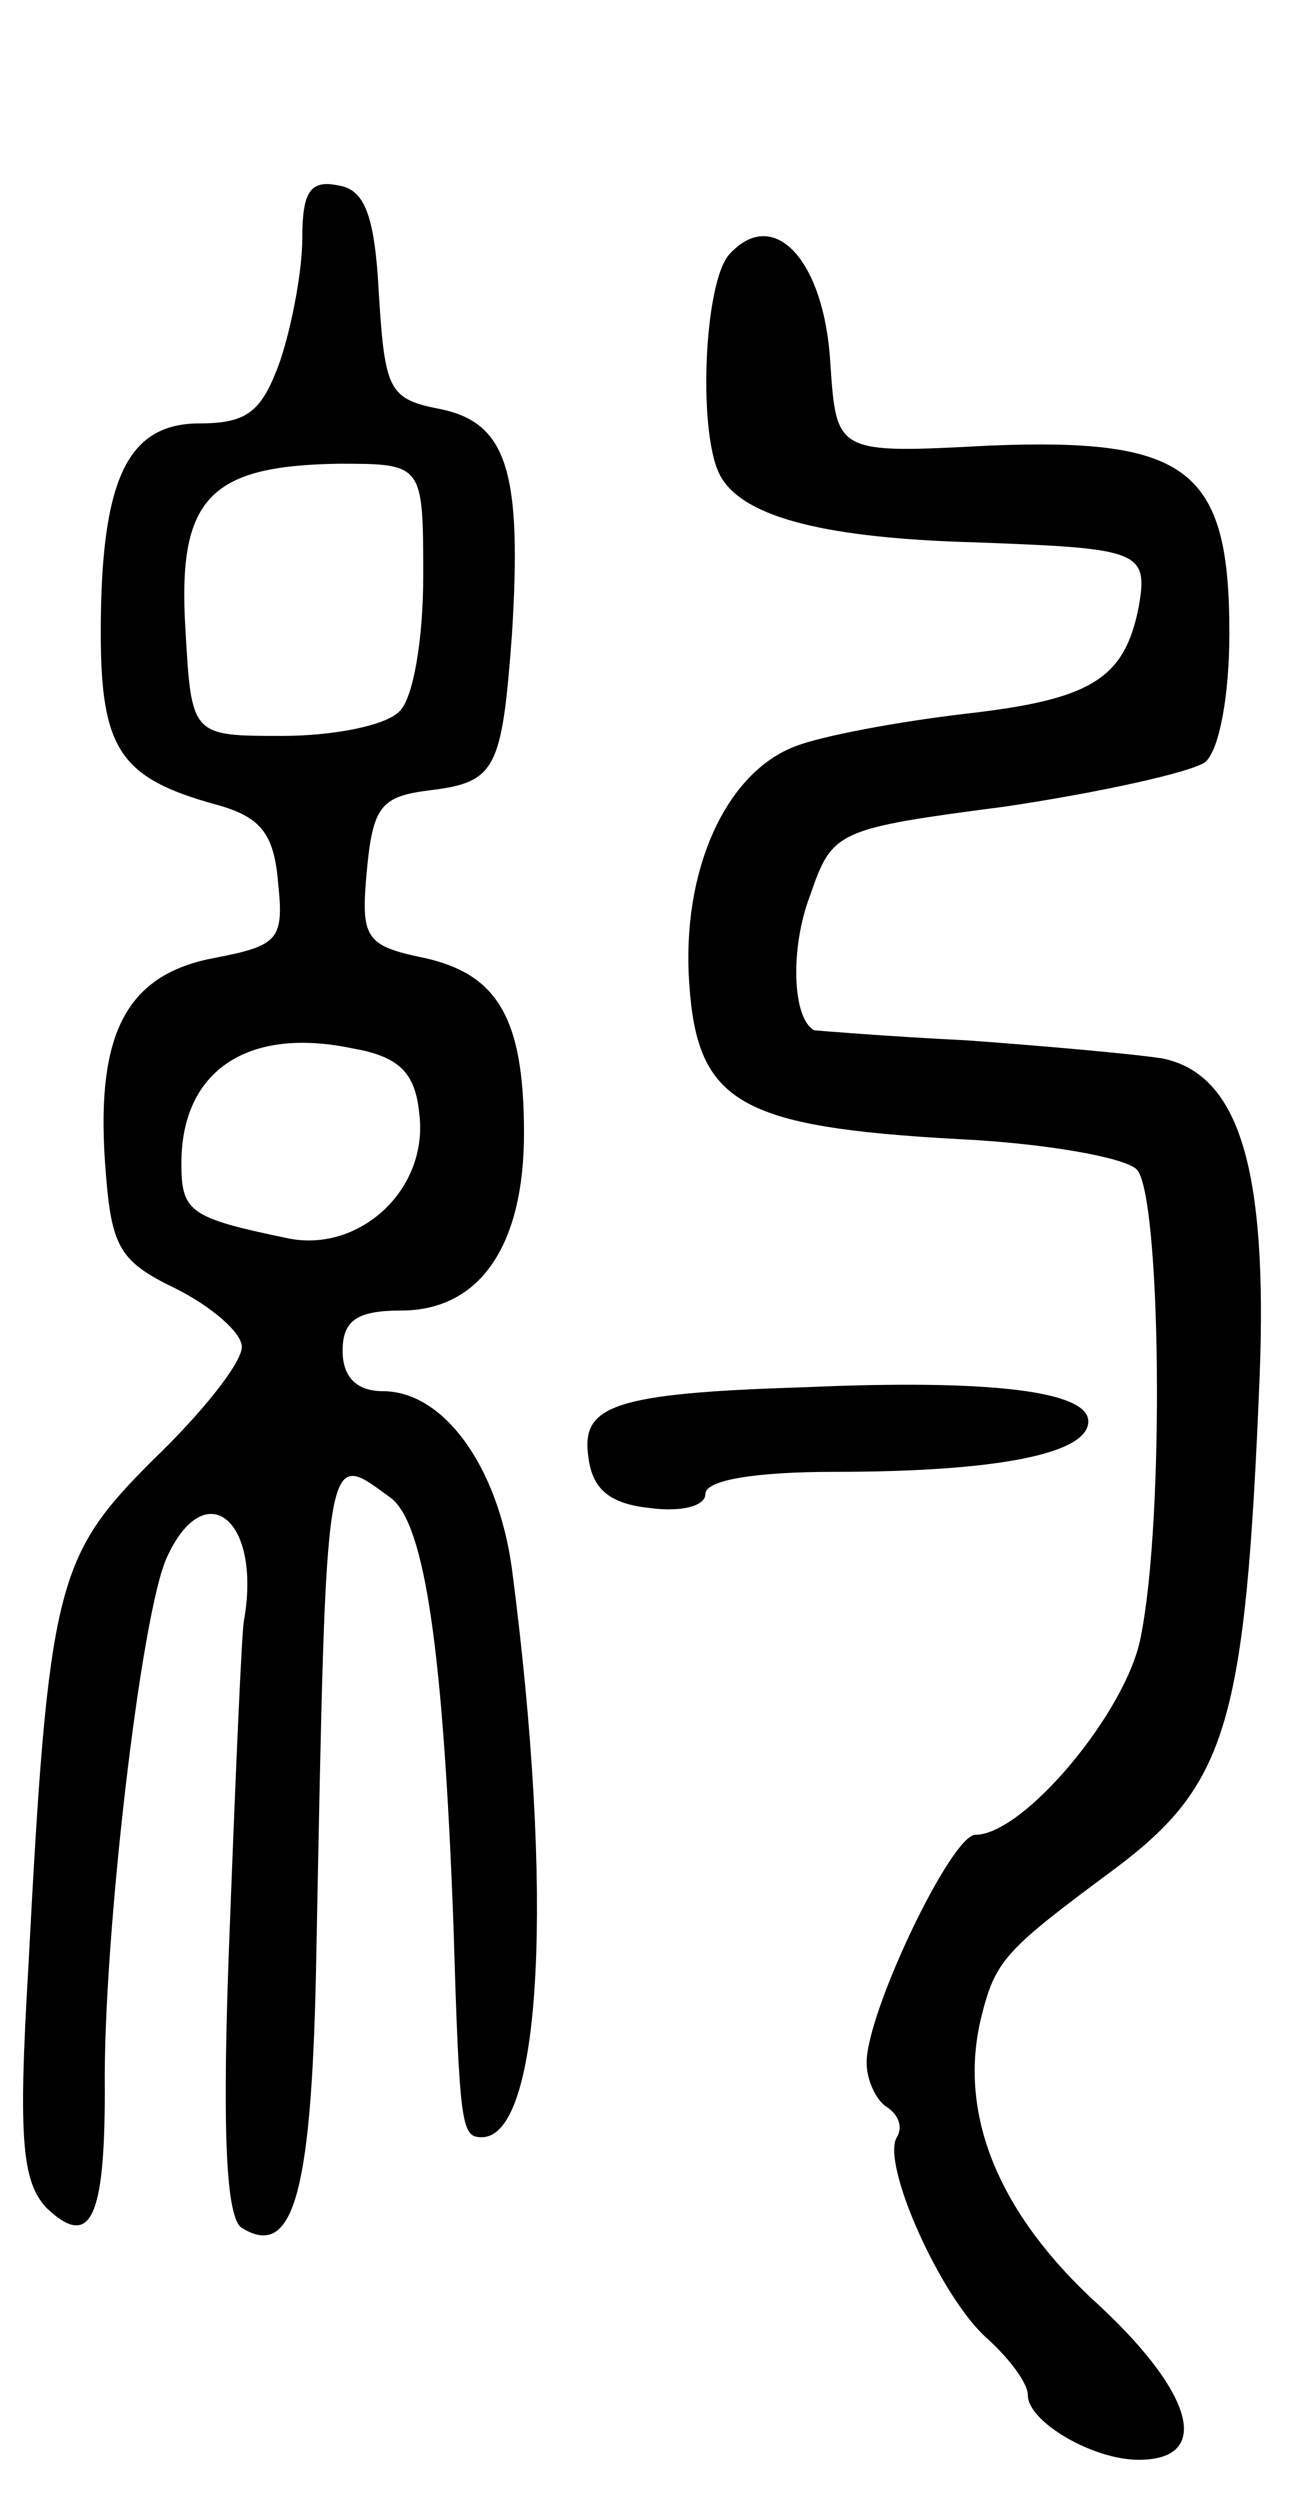 <svg version="1.0" xmlns="http://www.w3.org/2000/svg"
 width="65pt" height="124pt" viewBox="0 0 65 124"
 preserveAspectRatio="xMidYMid meet">
<g transform="translate(0,124) scale(0.1,-0.1)"
fill="#000000" stroke="none">
<path d="M150 1122 c0 -16 -5 -43 -11 -61 -9 -25 -16 -31 -40 -31 -36 0 -49
-28 -49 -104 0 -58 10 -72 57 -85 22 -6 29 -14 31 -39 3 -28 0 -31 -31 -37
-44 -8 -59 -37 -55 -100 3 -43 6 -50 35 -64 18 -9 33 -22 33 -29 0 -8 -20 -33
-44 -56 -48 -48 -52 -61 -62 -253 -5 -84 -3 -105 9 -118 22 -21 29 -5 29 58
-1 74 18 238 31 265 19 41 47 18 38 -32 -1 -5 -4 -73 -7 -152 -4 -100 -2 -144
6 -149 26 -16 35 18 37 138 5 255 4 248 37 224 17 -13 26 -77 31 -212 3 -100
4 -105 14 -105 30 0 36 121 15 282 -7 51 -34 88 -64 88 -13 0 -20 7 -20 20 0
15 7 20 29 20 39 0 61 32 61 88 0 57 -13 79 -50 87 -29 6 -31 10 -28 43 3 32
7 37 31 40 33 4 36 10 41 77 5 80 -2 105 -35 112 -26 5 -28 9 -31 57 -2 39 -7
52 -20 54 -14 3 -18 -3 -18 -26z m60 -168 c0 -31 -5 -61 -12 -67 -7 -7 -33
-12 -58 -12 -45 0 -45 0 -48 53 -4 65 12 81 76 82 42 0 42 0 42 -56z m-2 -266
c5 -38 -30 -70 -66 -62 -48 10 -52 13 -52 37 0 46 33 68 85 57 23 -4 31 -12
33 -32z"/>
<path d="M362 1114 c-13 -14 -16 -92 -4 -111 12 -20 53 -30 126 -32 81 -3 86
-4 81 -32 -7 -36 -24 -46 -86 -53 -34 -4 -71 -11 -84 -16 -35 -13 -57 -62 -53
-118 4 -59 25 -71 134 -77 42 -2 82 -9 88 -15 12 -12 14 -173 2 -232 -7 -37
-58 -98 -82 -98 -12 0 -54 -88 -54 -113 0 -9 5 -19 10 -22 6 -4 8 -10 5 -15
-8 -13 22 -80 45 -100 11 -10 20 -22 20 -28 0 -13 32 -32 55 -32 36 0 28 32
-19 76 -51 46 -71 96 -59 144 7 28 12 33 66 73 56 42 65 72 72 244 4 103 -10
150 -48 158 -12 2 -56 6 -97 9 -41 2 -76 5 -76 5 -11 6 -12 41 -2 67 11 32 13
33 97 44 47 7 92 17 99 22 7 6 12 33 12 64 0 81 -20 97 -119 93 -76 -4 -76 -4
-79 41 -3 51 -28 78 -50 54z"/>
<path d="M400 552 c-96 -3 -112 -9 -108 -35 2 -16 11 -23 31 -25 15 -2 27 1
27 7 0 7 25 11 64 11 81 0 126 9 126 25 0 15 -48 21 -140 17z"/>
</g>
</svg>
